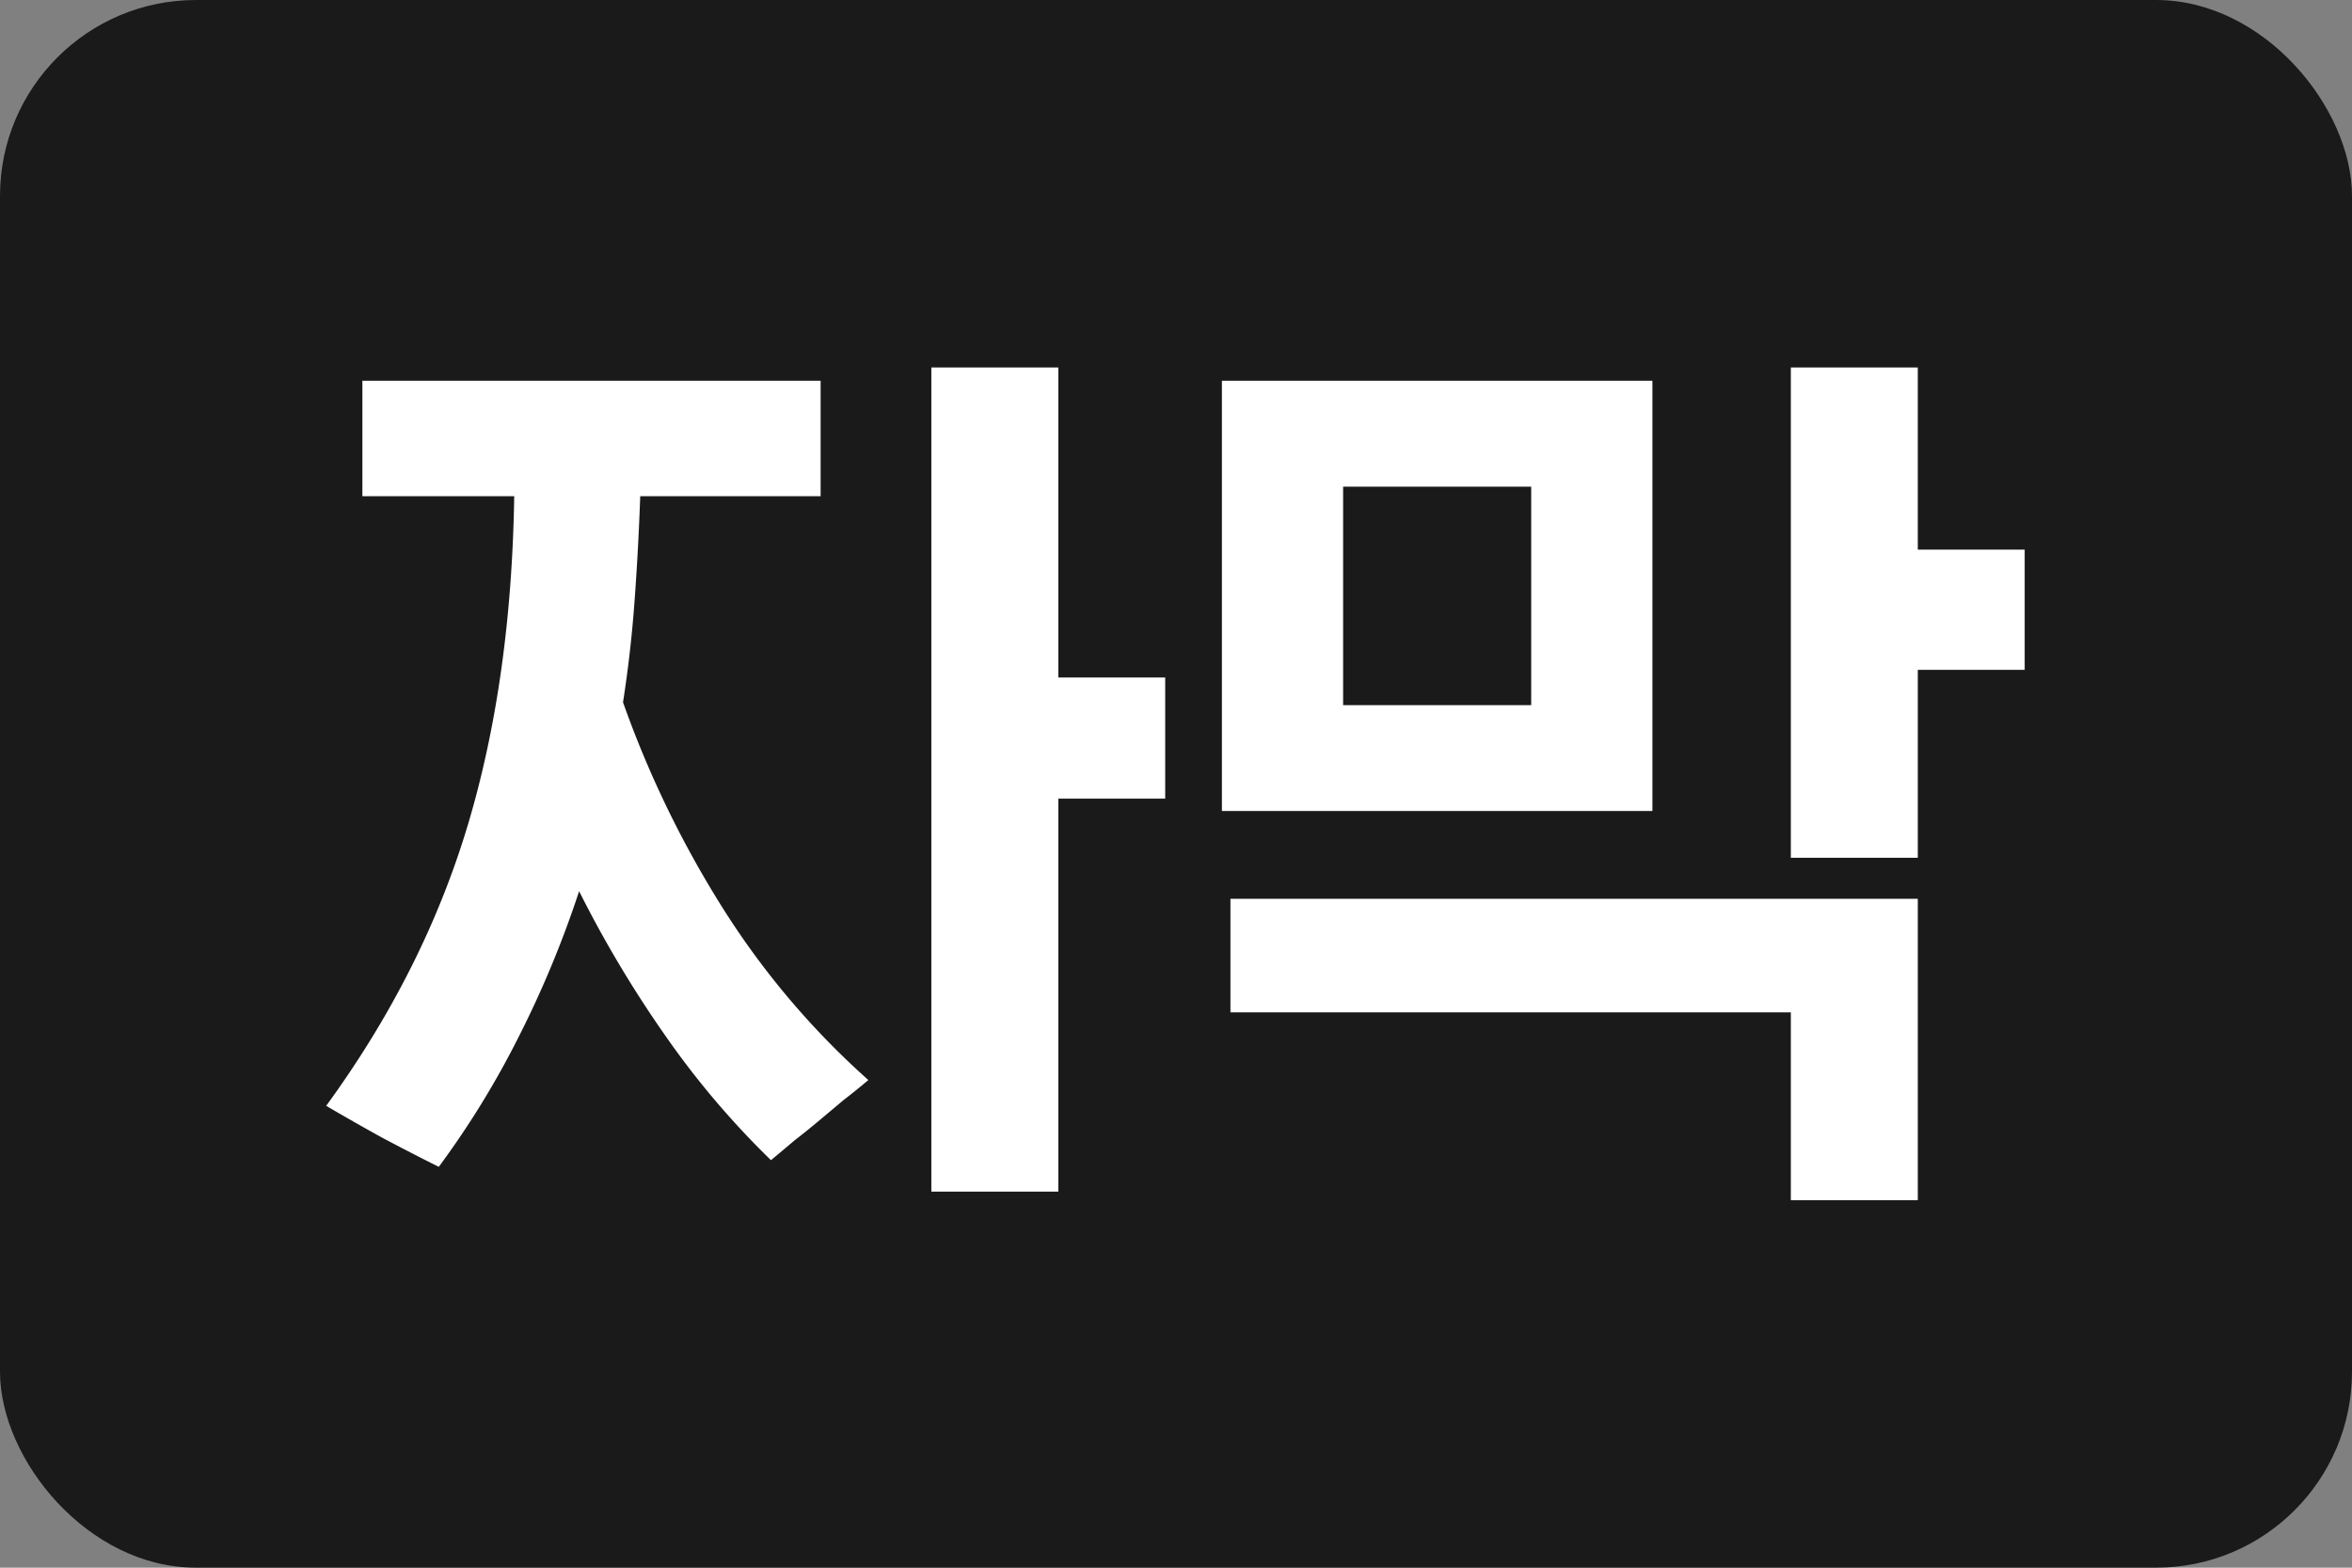 <svg viewBox="0 0 54 36" fill="none" xmlns="http://www.w3.org/2000/svg"><rect x="0" y="0" width="54" height="36" fill="#808080" stroke="none"/><g clip-path="url(#label_subtitle_svg__clip0_10140_56320)"><path fill="#000" fill-opacity="0.8" d="M0 0h54v36H0z"></path><path d="M8.321 8.744h10.52v2.651h-4.142a62.52 62.52 0 01-.132 2.432 28.324 28.324 0 01-.263 2.3 23.688 23.688 0 002.28 4.71 18.472 18.472 0 003.353 3.965c-.19.16-.38.314-.57.46l-.548.46c-.19.16-.38.314-.57.46-.19.161-.372.314-.548.46a19.542 19.542 0 01-2.433-2.87 26.337 26.337 0 01-1.972-3.307 23.839 23.839 0 01-1.38 3.33 20.406 20.406 0 01-1.842 3 55.844 55.844 0 01-1.315-.678 56.165 56.165 0 01-1.27-.723c1.49-2.045 2.57-4.185 3.243-6.42.672-2.234 1.03-4.76 1.074-7.579H8.32v-2.65zm15.977 9.596v9.025h-2.915V8.438h2.915v7.12h2.454v2.782h-2.454zM37.938 8.744v9.88h-9.884v-9.88h9.884zm-7.1 7.449h4.317v-5.017h-4.318v5.017zm15.647-3.571v2.76h-2.454v4.316h-2.915V8.438h2.915v4.184h2.454zm-2.454 8.018v6.922h-2.915v-4.315H28.25V20.64h15.78z" fill="#fff"></path></g><defs><clipPath id="label_subtitle_svg__clip0_10140_56320"><rect width="54" height="36" rx="4.5" fill="#fff"></rect></clipPath></defs></svg>
